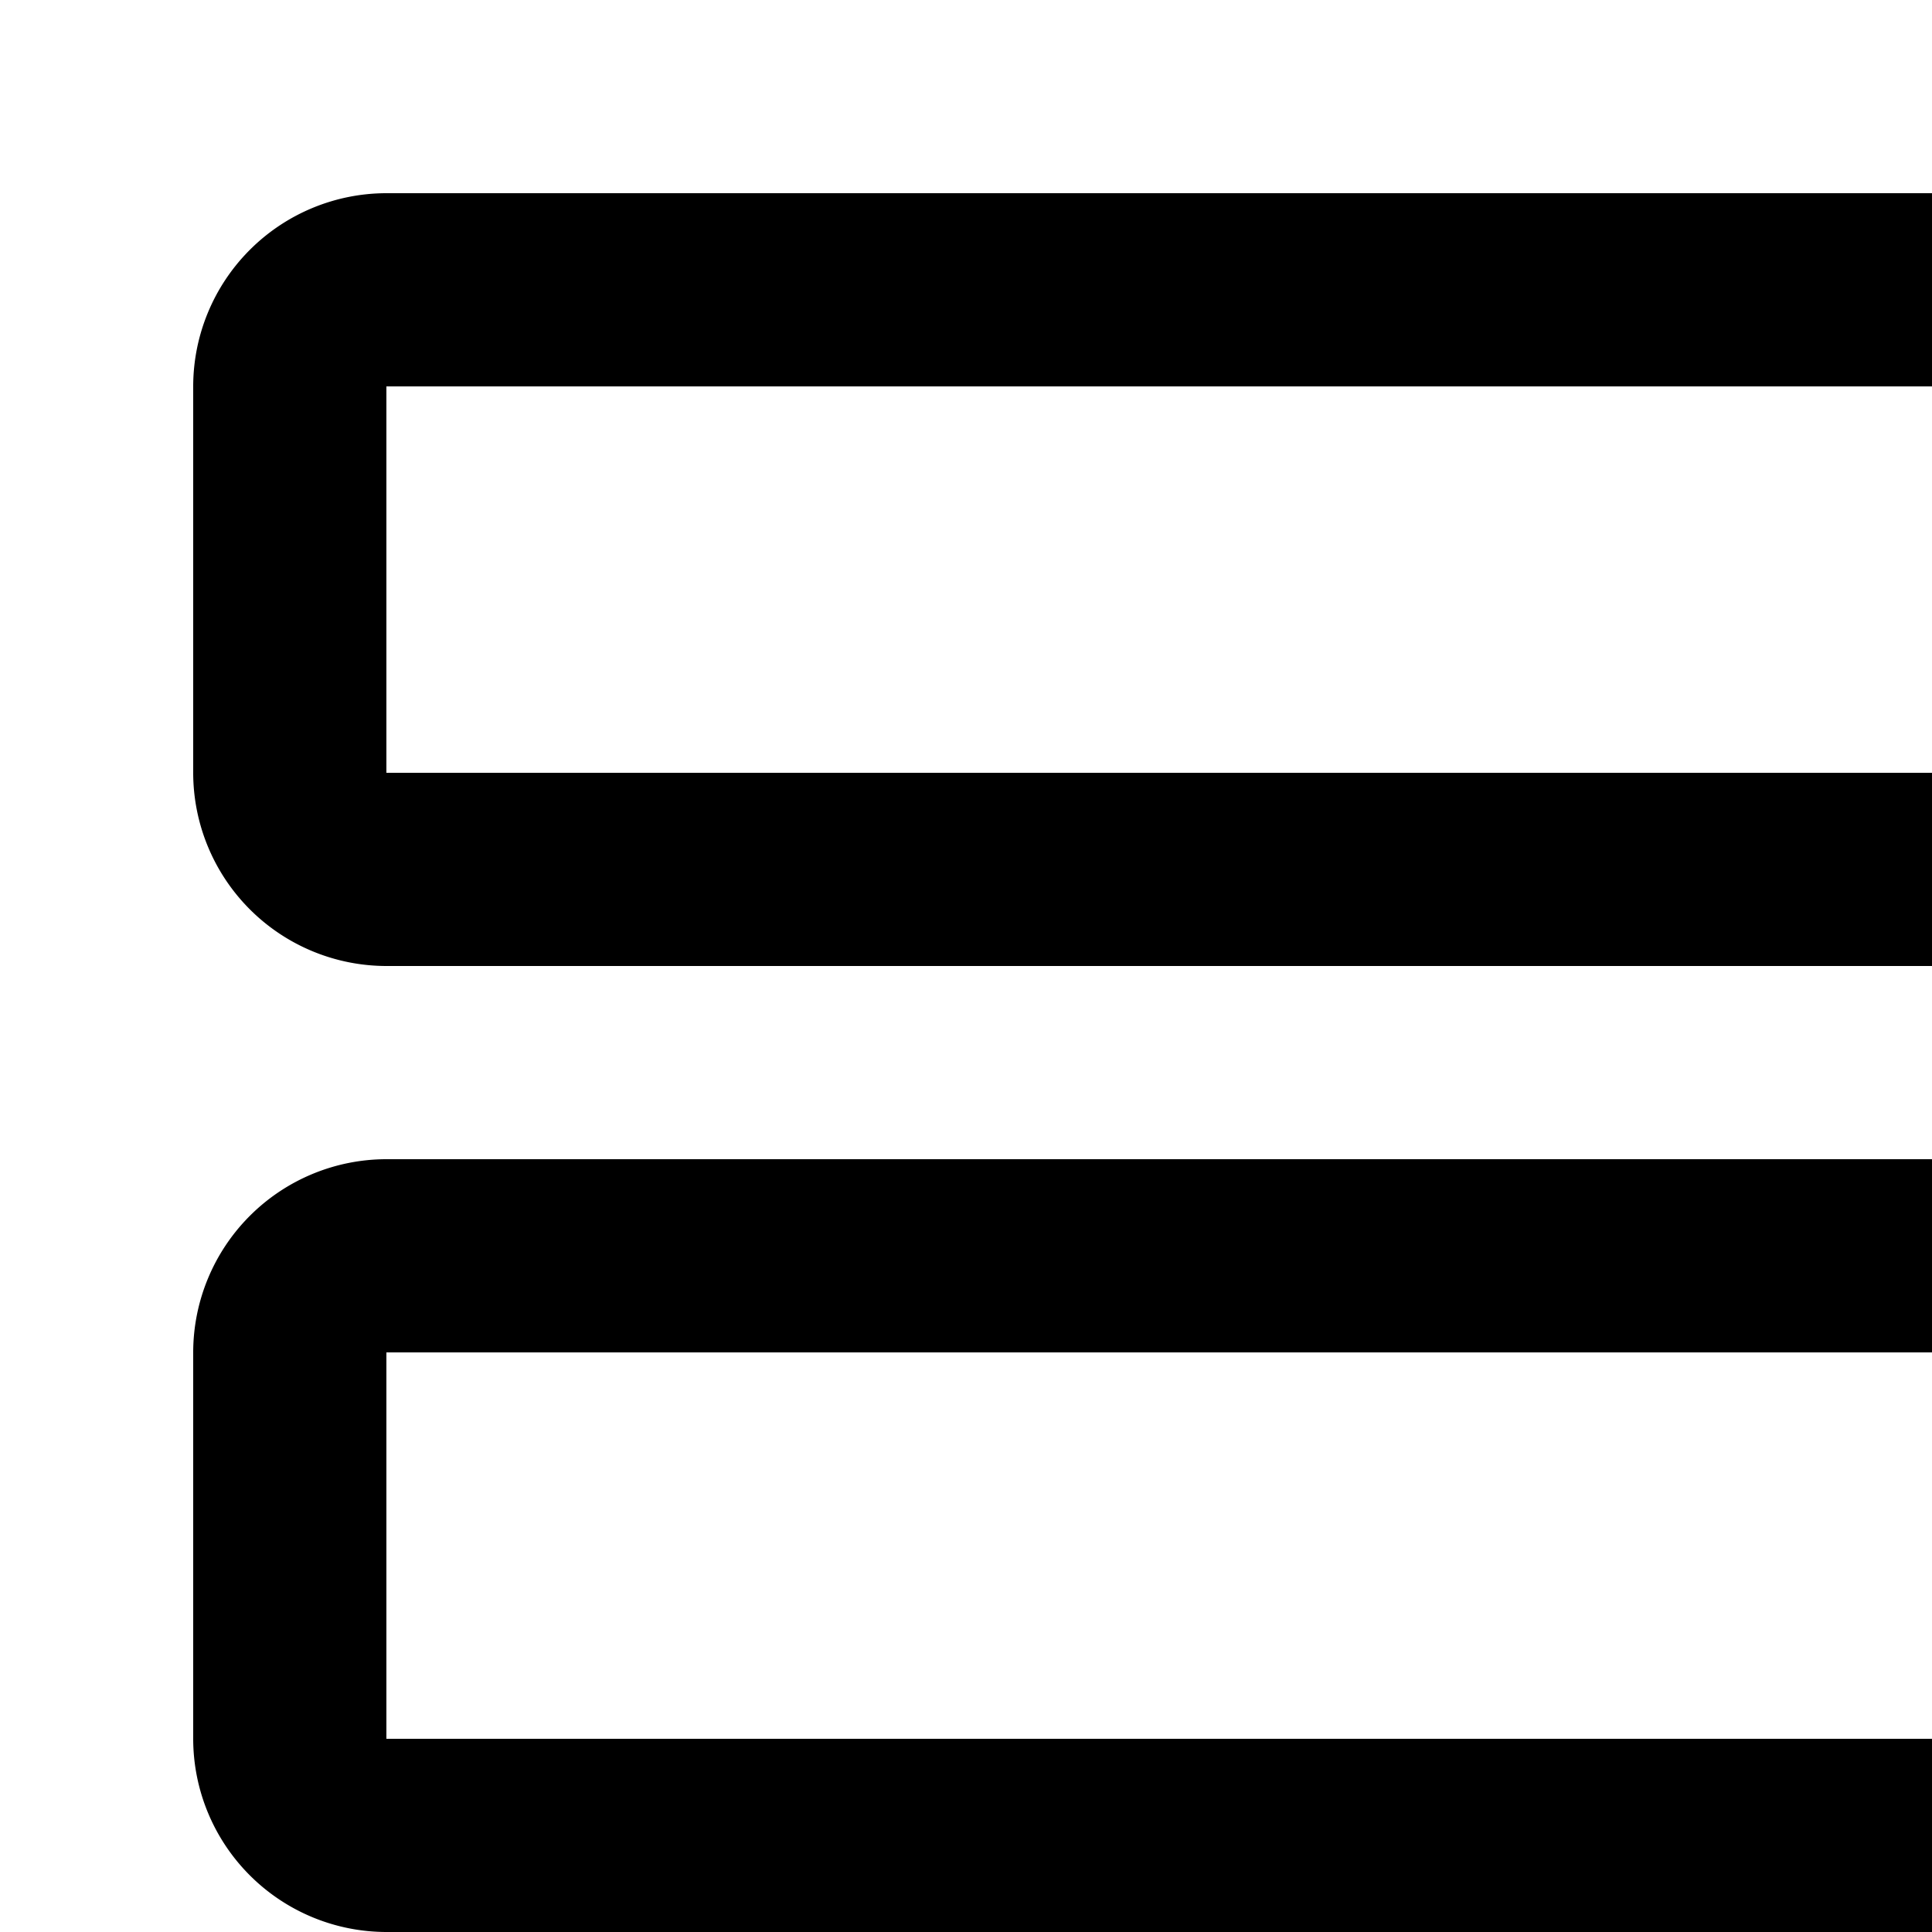 <svg id="icon"
  xmlns="http://www.w3.org/2000/svg" width="20" height="20" viewBox="0 0 20 20">
  <defs>
    <style>
      .cls-1 {
        fill: none;
      }
    </style>
  </defs>
  <path d="M28,10H4A2.002,2.002,0,0,1,2,8V4A2.002,2.002,0,0,1,4,2H28a2.002,2.002,0,0,1,2,2V8A2.002,2.002,0,0,1,28,10ZM4,4V8H28V4Z" transform="translate(0 -0)"/>
  <path d="M28,30H4a2.002,2.002,0,0,1-2-2V24a2.002,2.002,0,0,1,2-2H28a2.002,2.002,0,0,1,2,2v4A2.002,2.002,0,0,1,28,30ZM4,24v4H28V24Z" transform="translate(0 -0)"/>
  <path d="M28,20H4a2.002,2.002,0,0,1-2-2V14a2.002,2.002,0,0,1,2-2H28a2.002,2.002,0,0,1,2,2v4A2.002,2.002,0,0,1,28,20ZM4,14v4H28V14Z" transform="translate(0 -0)"/>
  <rect id="_Transparent_Rectangle_" data-name="&lt;Transparent Rectangle&gt;" class="cls-1" width="32" height="32"/>
</svg>
